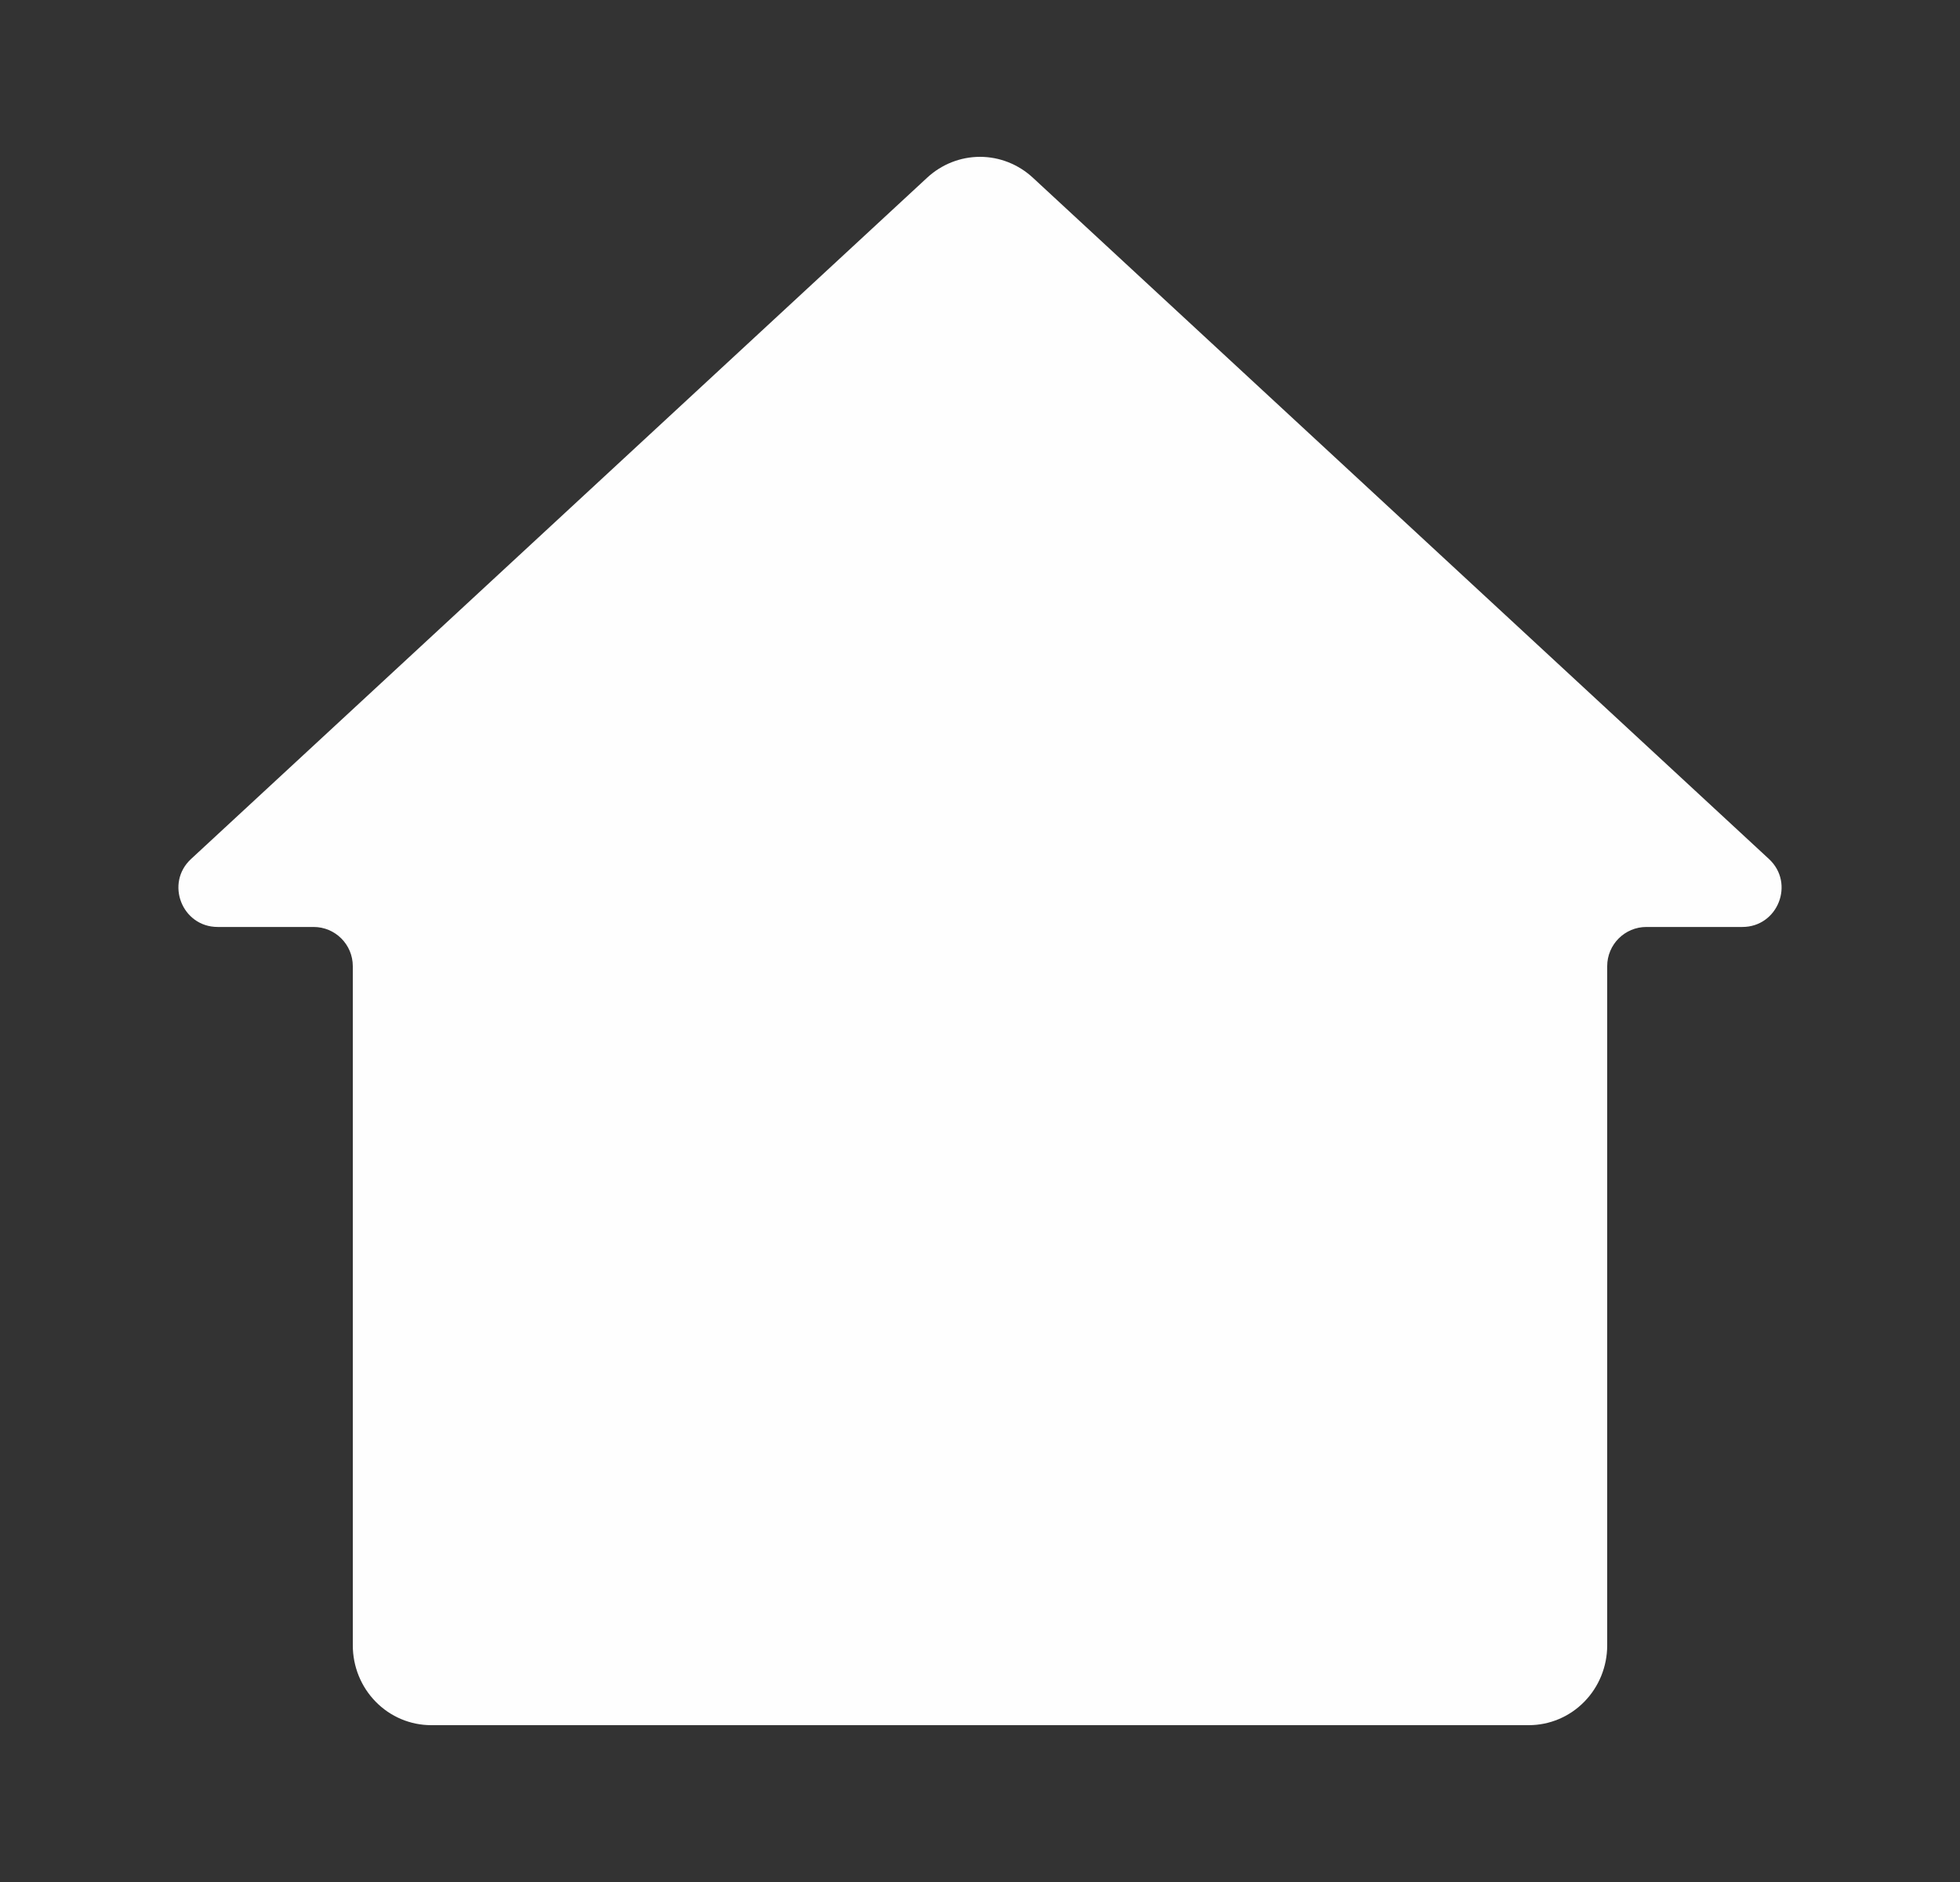 <svg width="25" height="24" viewBox="0 0 25 24" fill="none" xmlns="http://www.w3.org/2000/svg">
<rect x="0" y="0" width="25" height="24" fill="#333333" stroke="none"/>
<path d="M20.5 20.982C20.5 21.252 20.395 21.511 20.207 21.702C20.02 21.893 19.765 22 19.5 22H5.5C5.235 22 4.98 21.893 4.793 21.702C4.605 21.511 4.5 21.252 4.5 20.982V12.321C4.5 12.045 4.276 11.821 4 11.821H2.777C2.322 11.821 2.103 11.263 2.437 10.954L11.827 2.265C12.011 2.095 12.251 2 12.5 2C12.749 2 12.989 2.095 13.173 2.265L22.563 10.954C22.897 11.263 22.678 11.821 22.224 11.821H21C20.724 11.821 20.5 12.045 20.5 12.321V20.982Z" fill="#FEFEFE"/>
</svg>
